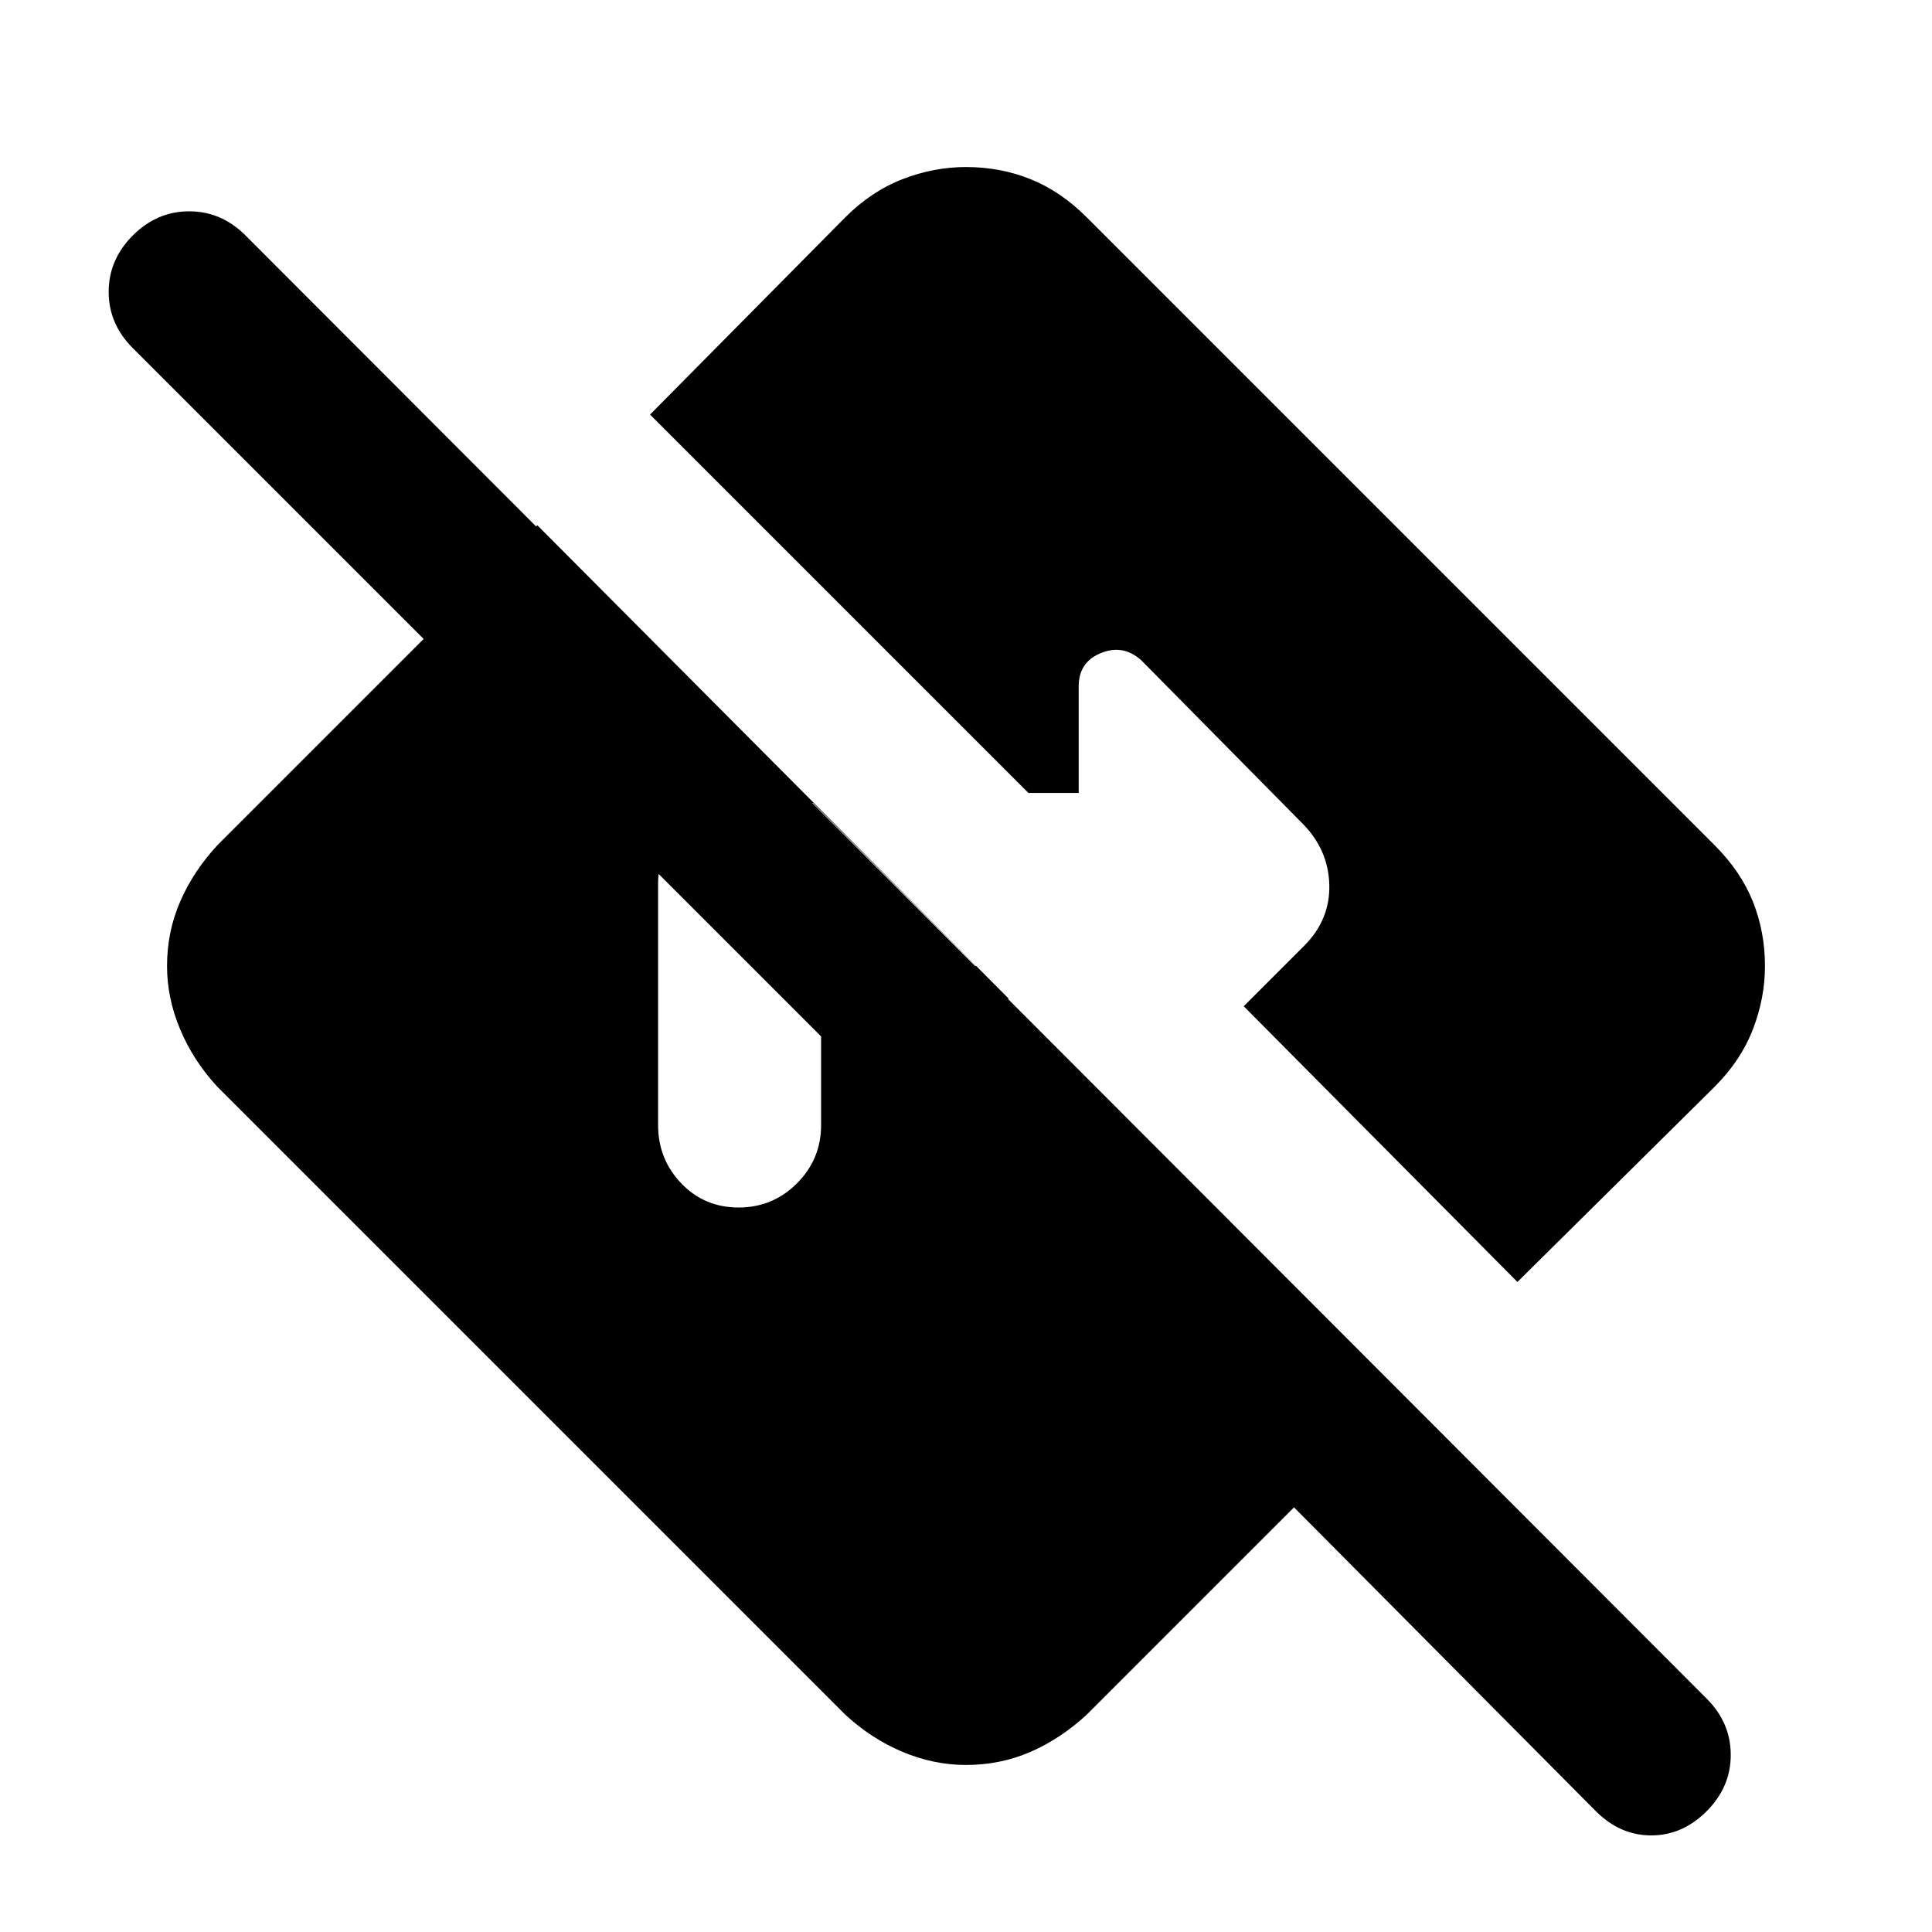 <svg xmlns="http://www.w3.org/2000/svg" height="24" width="24"><path d="m19.825 22.5-3.75-3.775L13.5 21.3q-.325.3-.7.463-.375.162-.8.162-.4 0-.787-.162-.388-.163-.713-.463l-7.8-7.8q-.3-.325-.462-.713-.163-.387-.163-.787 0-.425.163-.8.162-.375.462-.7l3.975-3.975 5.85 5.875v2.8L1.65 4.325q-.3-.3-.3-.7 0-.4.3-.7.3-.3.7-.3.4 0 .7.3L21.2 21.1q.3.3.3.7 0 .4-.3.7-.3.3-.687.3-.388 0-.688-.3ZM9.175 15q.425 0 .725-.3t.3-.725V12h1.925L10.1 9.975h-.925q-.425 0-.712.3-.288.3-.288.7v3q0 .425.288.725.287.3.712.3Zm9.675.925-3.4-3.425.75-.75q.325-.325.313-.763-.013-.437-.338-.762l-2-2.025q-.225-.2-.5-.087-.275.112-.275.412V9.85h-.625l-4.7-4.7L10.5 2.7q.325-.325.713-.475.387-.15.787-.15.425 0 .8.15.375.15.7.475l7.8 7.8q.325.325.475.7.15.375.15.8 0 .4-.15.787-.15.388-.475.713Z"/></svg>